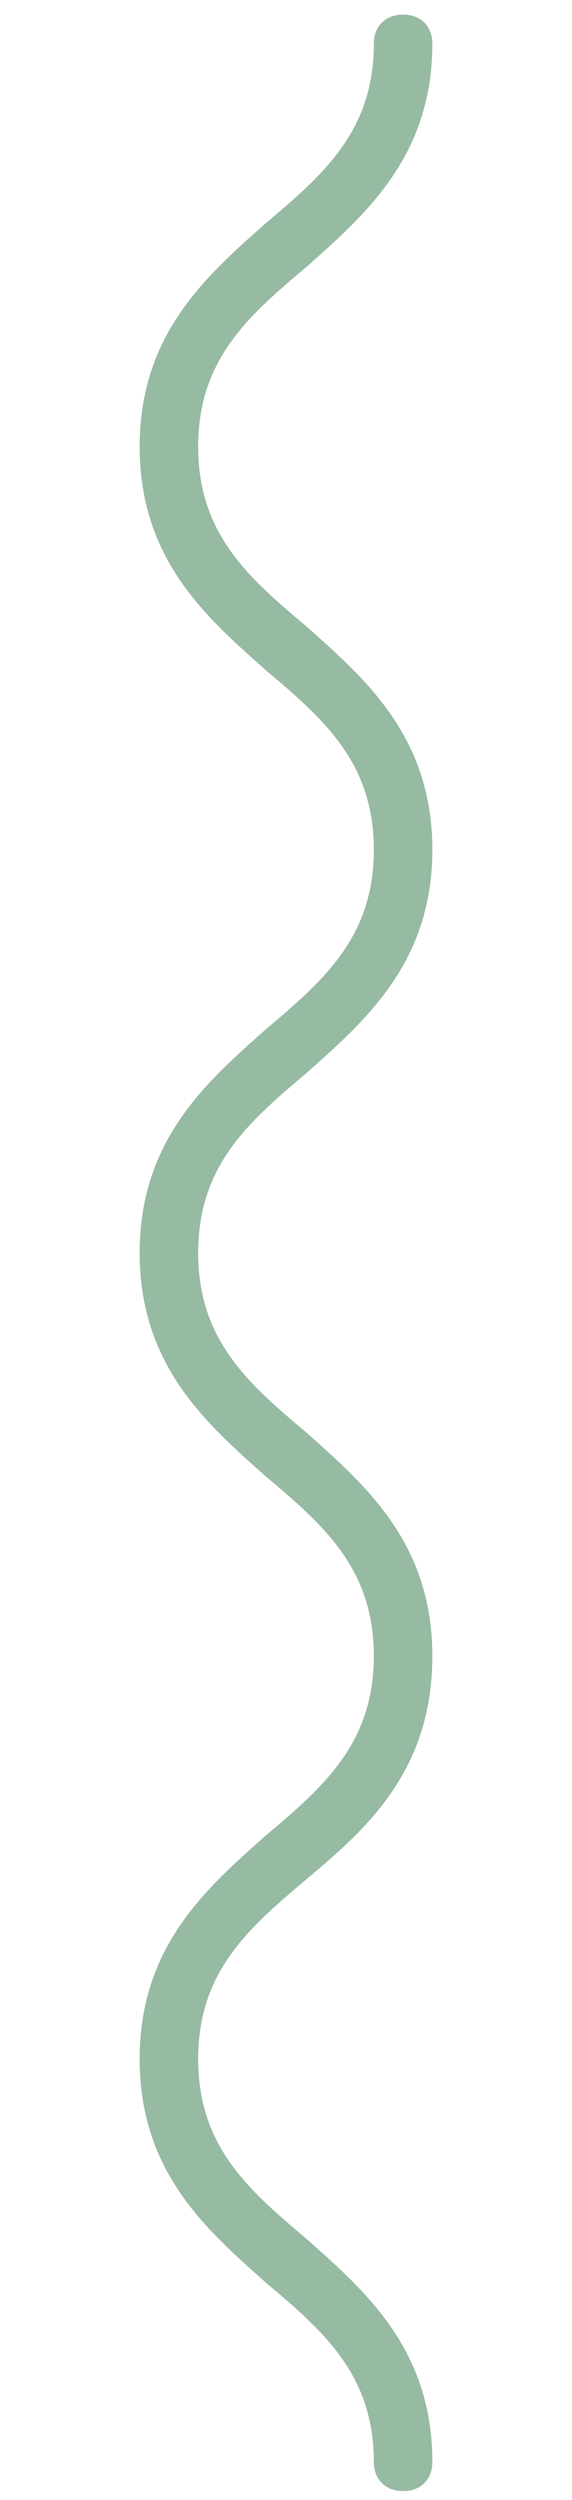 <svg width="84" height="367" viewBox="0 0 84 367" fill="none" xmlns="http://www.w3.org/2000/svg">
<g clip-path="url(#clip0)">
<path d="M63.494 361.451C63.494 344.848 53.607 336.333 45.009 328.67C36.411 321.433 29.104 315.047 29.104 302.276C29.104 289.504 36.411 283.118 45.009 275.881C53.607 268.644 63.494 260.13 63.494 243.101C63.494 226.498 53.607 217.983 45.009 210.32C36.411 203.083 29.104 196.697 29.104 183.926C29.104 171.154 36.411 164.768 45.009 157.531C53.607 149.868 63.494 141.354 63.494 124.751C63.494 108.148 53.607 99.633 45.009 91.97C36.411 84.733 29.104 78.347 29.104 65.576C29.104 52.804 36.411 46.418 45.009 39.181C53.607 31.518 63.494 23.004 63.494 6.401C63.494 3.846 61.775 2.143 59.195 2.143C56.616 2.143 54.897 3.846 54.897 6.401C54.897 19.172 47.589 25.558 38.991 32.795C30.393 40.458 20.506 48.972 20.506 65.576C20.506 82.179 30.393 90.693 38.991 98.356C47.589 105.593 54.897 111.979 54.897 124.751C54.897 137.522 47.589 143.908 38.991 151.145C30.393 158.808 20.506 167.323 20.506 183.926C20.506 200.529 30.393 209.043 38.991 216.706C47.589 223.943 54.897 230.329 54.897 243.101C54.897 255.872 47.589 262.258 38.991 269.495C30.393 277.158 20.506 285.673 20.506 302.276C20.506 318.879 30.393 327.393 38.991 335.056C47.589 342.293 54.897 348.679 54.897 361.451C54.897 364.005 56.616 365.708 59.195 365.708C61.775 365.708 63.494 364.005 63.494 361.451Z" fill="#97BAA2"/>
</g>
<defs>
<clipPath id="clip0">
<path d="M84 0L84 367L-7.8329e-07 367L1.52588e-05 -3.67176e-06L84 0Z" fill="white"/>
</clipPath>
</defs>
</svg>
